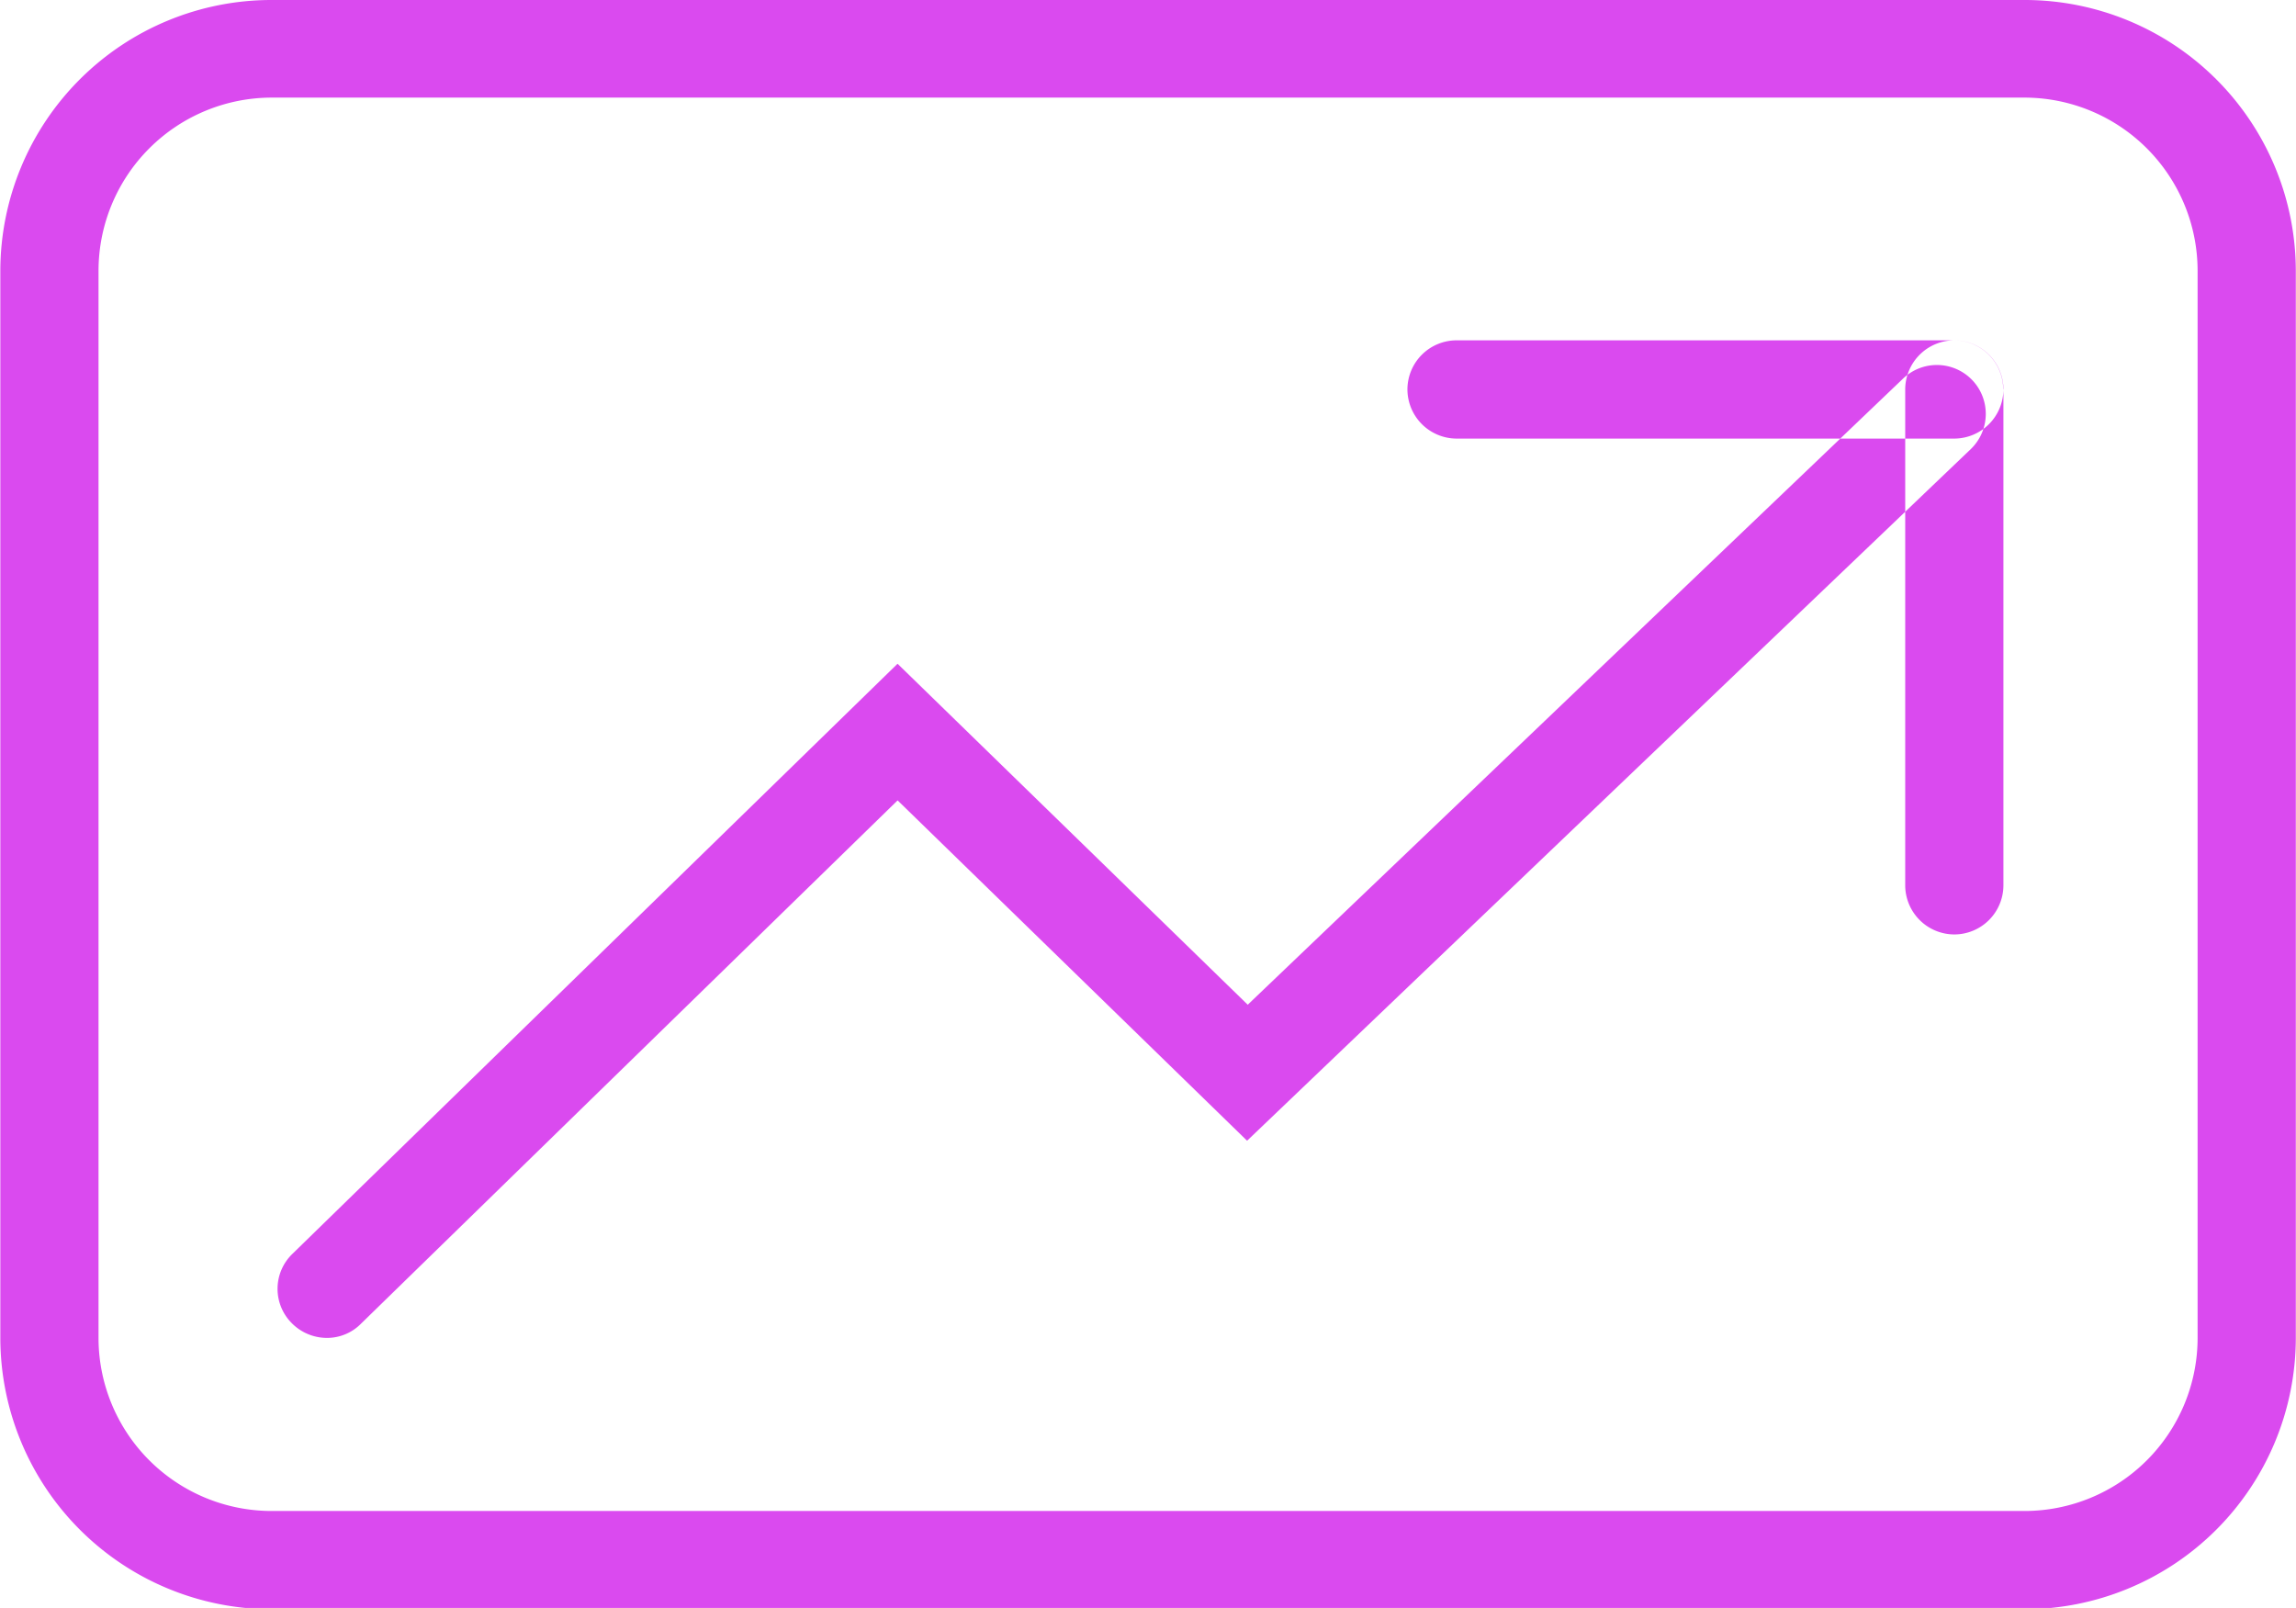 <svg xmlns="http://www.w3.org/2000/svg" width="35.281" height="24.71" viewBox="0 0 35.281 24.71">
  <defs>
    <style>
      .cls-1 {
        fill: #da4aef;
        fill-rule: evenodd;
      }
    </style>
  </defs>
  <path id="形状_9" data-name="形状 9" class="cls-1" d="M898.074,2440.61H871.147a4.174,4.174,0,0,1-4.173-4.16v-16.41a4.167,4.167,0,0,1,4.173-4.16h26.927a4.167,4.167,0,0,1,4.173,4.16v16.41A4.173,4.173,0,0,1,898.074,2440.61Zm-26.927-23.23a2.663,2.663,0,0,0-2.664,2.66v16.41a2.661,2.661,0,0,0,2.664,2.65h26.927a2.661,2.661,0,0,0,2.664-2.65v-16.41a2.663,2.663,0,0,0-2.664-2.66H871.147Zm0.841,19.06a0.759,0.759,0,0,1-.539-0.23,0.746,0.746,0,0,1,.012-1.06l9.3-9.07,5.381,5.24,10.068-9.62a0.751,0.751,0,1,1,1.044,1.08l-11.122,10.63-5.37-5.23-8.244,8.04A0.732,0.732,0,0,1,871.988,2436.44ZM897,2422.62H889.35a0.758,0.758,0,0,1-.754-0.76h0a0.756,0.756,0,0,1,.754-0.75H897a0.756,0.756,0,0,1,.754.75h0A0.758,0.758,0,0,1,897,2422.62Zm0.754-.76v7.63a0.756,0.756,0,0,1-.754.75h0a0.757,0.757,0,0,1-.755-0.75v-7.63a0.757,0.757,0,0,1,.755-0.75h0A0.756,0.756,0,0,1,897.751,2421.86Z" transform="translate(-866.969 -2415.88)"/>
</svg>
